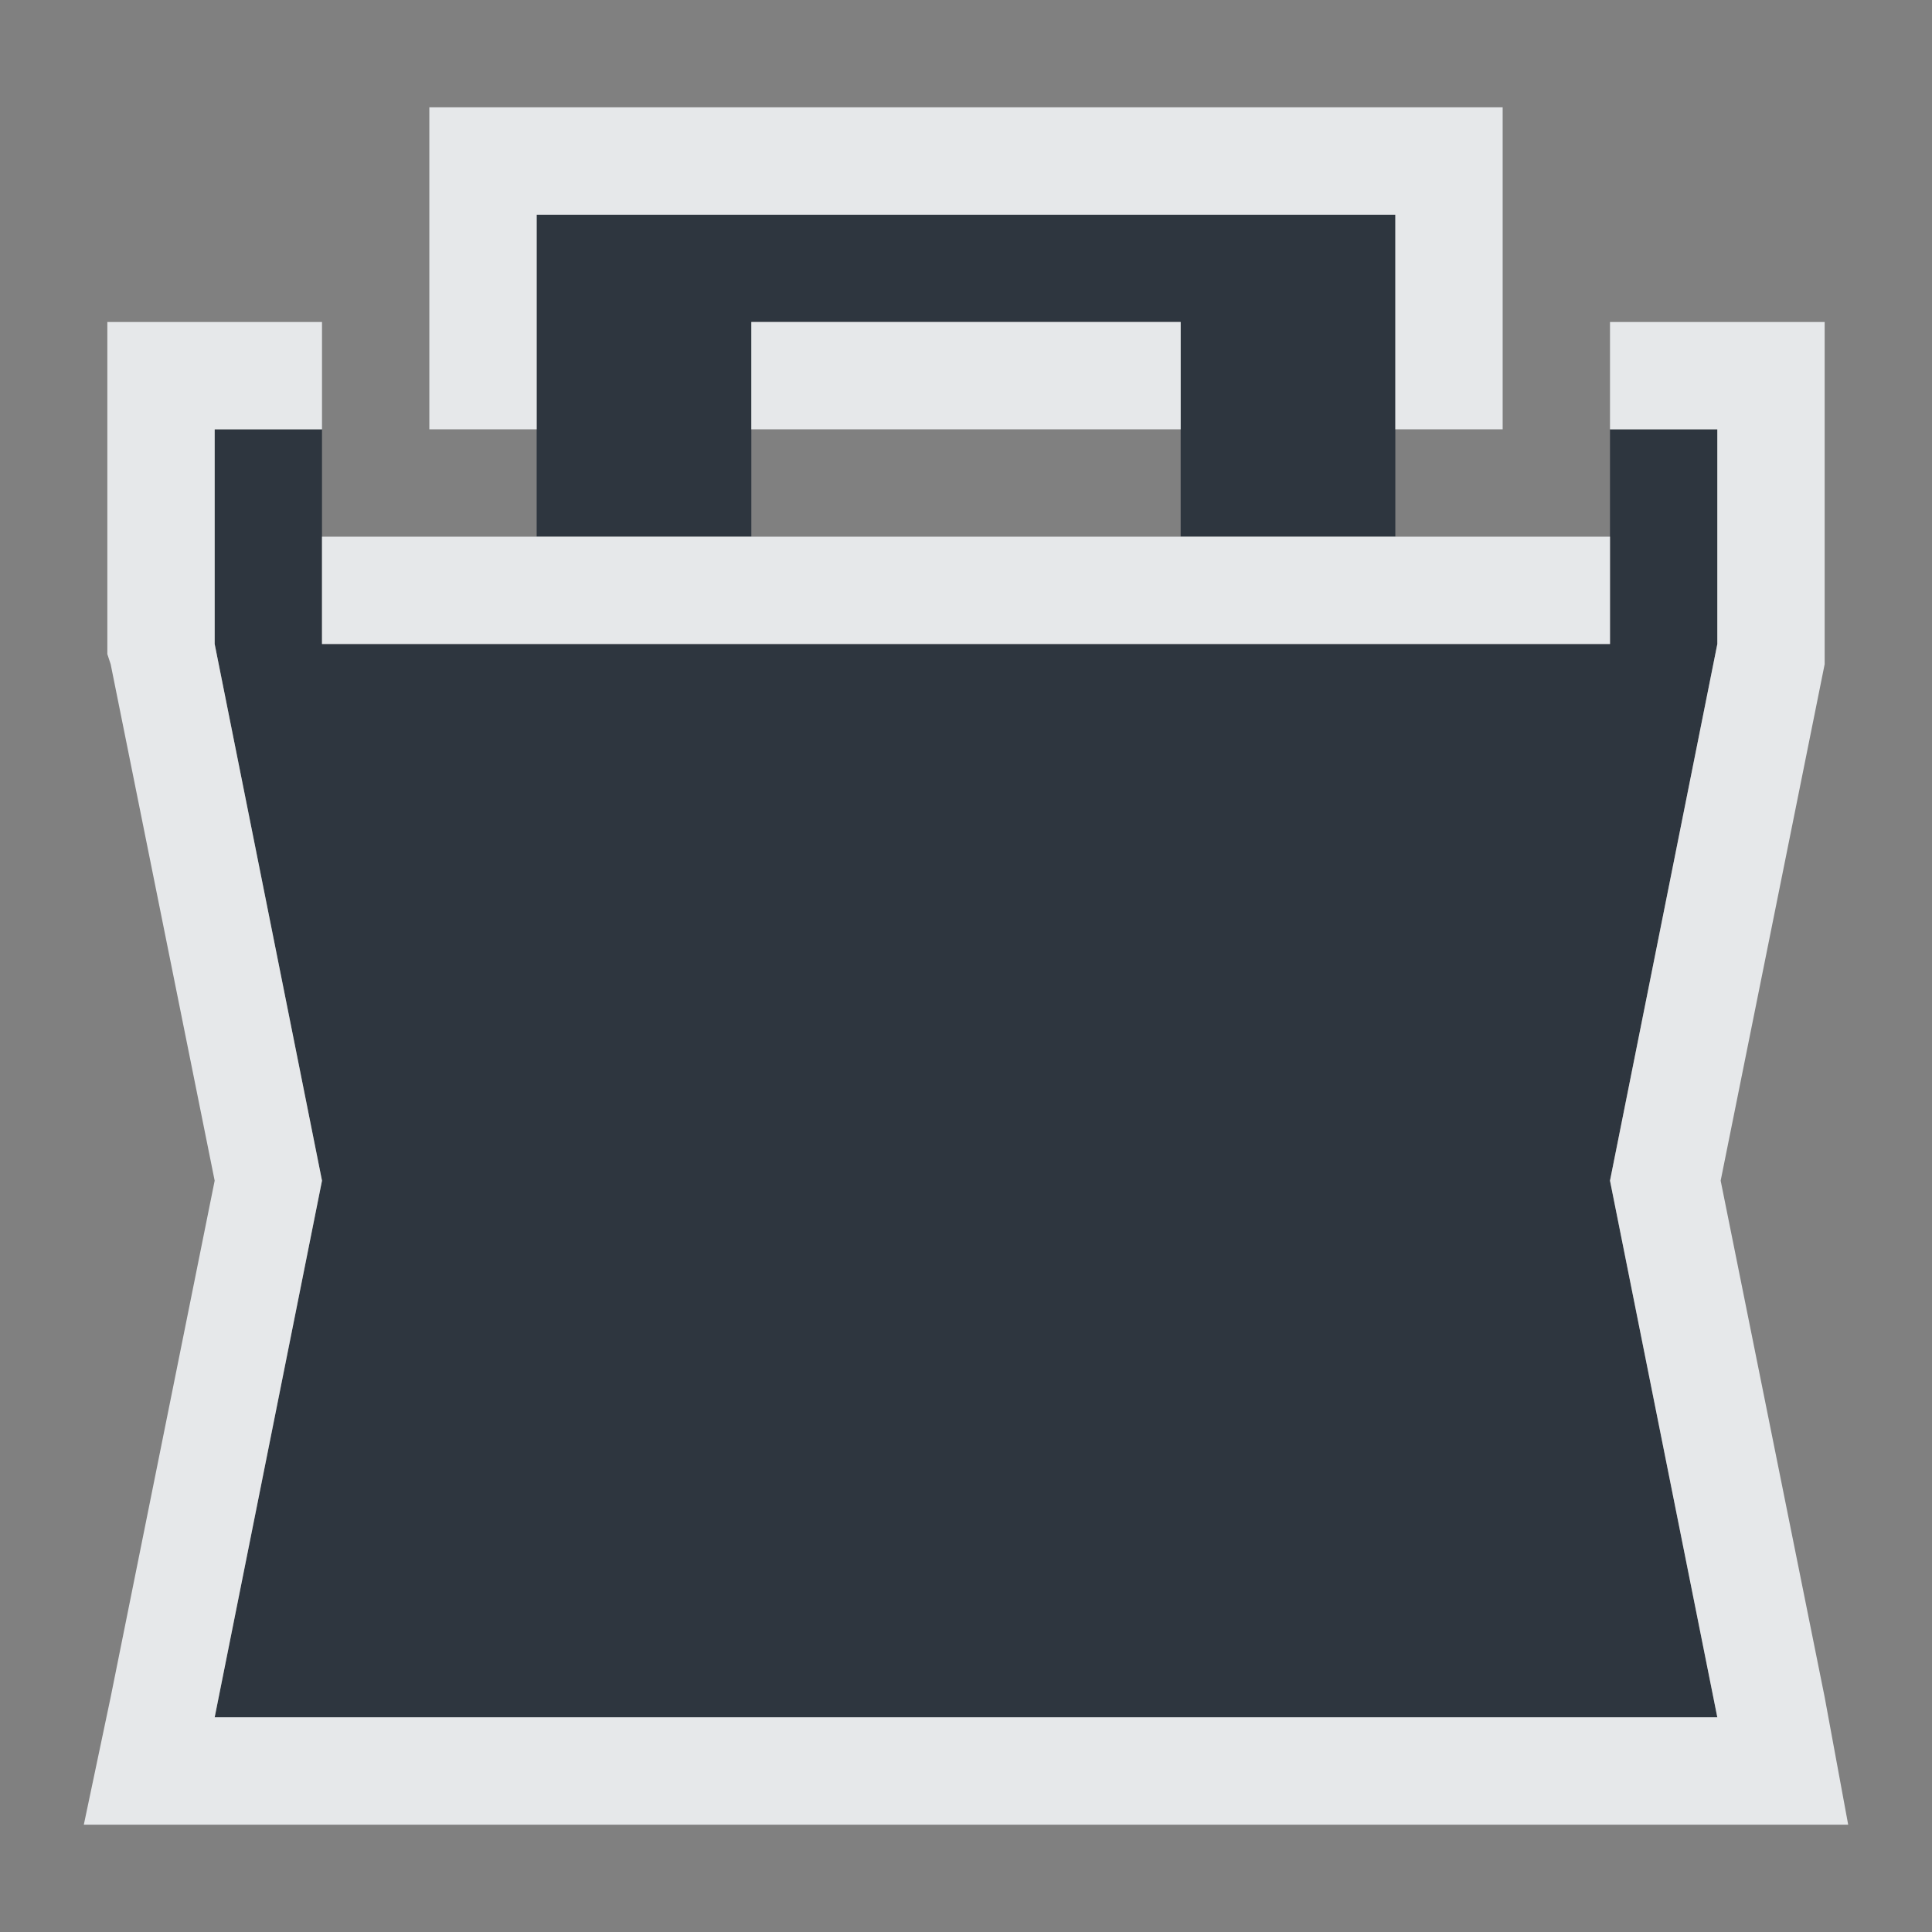 <?xml version="1.0" encoding="UTF-8" standalone="no"?>
<!-- Created with Inkscape (http://www.inkscape.org/) -->
<svg xmlns:dc="http://purl.org/dc/elements/1.1/" xmlns:cc="http://creativecommons.org/ns#" xmlns:rdf="http://www.w3.org/1999/02/22-rdf-syntax-ns#" xmlns:svg="http://www.w3.org/2000/svg" xmlns="http://www.w3.org/2000/svg" xmlns:sodipodi="http://sodipodi.sourceforge.net/DTD/sodipodi-0.dtd" xmlns:inkscape="http://www.inkscape.org/namespaces/inkscape" sodipodi:docname="softwarecenter.svg" inkscape:version="0.48.3.1 r9886" version="1.1" id="svg13094" height="18" width="18">
  <rect width="100%" height="100%" fill="#808080" stroke="none"/>
  <sodipodi:namedview id="base" pagecolor="#ffffff" bordercolor="#666666" borderopacity="1.0" inkscape:pageopacity="0.0" inkscape:pageshadow="2" inkscape:zoom="32.000001" inkscape:cx="2.9677589" inkscape:cy="8.8899412" inkscape:document-units="px" inkscape:current-layer="layer1" showgrid="true" inkscape:snap-bbox="true" inkscape:bbox-paths="true" inkscape:bbox-nodes="true" inkscape:snap-bbox-edge-midpoints="true" inkscape:snap-bbox-midpoints="true" inkscape:object-paths="true" inkscape:snap-intersection-paths="true" inkscape:object-nodes="true" inkscape:snap-smooth-nodes="true" inkscape:snap-midpoints="true" inkscape:snap-object-midpoints="true" inkscape:snap-center="true" showguides="false" inkscape:guide-bbox="true" inkscape:window-width="1920" inkscape:window-height="1033" inkscape:window-x="-10" inkscape:window-y="25" inkscape:window-maximized="1" inkscape:snap-global="true" fit-margin-top="0" fit-margin-left="0" fit-margin-right="0" fit-margin-bottom="0" showborder="true" inkscape:showpageshadow="false">
    <sodipodi:guide orientation="0,1" position="7904.389,1688.636" id="guide16149"/>
    <sodipodi:guide orientation="0,1" position="7677.246,1639.628" id="guide16151"/>
    <sodipodi:guide orientation="0,1" position="7742.961,1664.132" id="guide16153"/>
    <sodipodi:guide orientation="0,1" position="7736.532,1583.985" id="guide17725"/>
    <sodipodi:guide orientation="1,0" position="8234.03,1192.115" id="guide9456"/>
    <sodipodi:guide orientation="0,1" position="8058.28,1557.164" id="guide9458"/>
    <sodipodi:guide orientation="0,1" position="7829.511,1502.258" id="guide9468"/>
    <sodipodi:guide orientation="0,1" position="7854.03,1523.629" id="guide9470"/>
    <sodipodi:guide orientation="1,0" position="7722.03,1237.629" id="guide11159"/>
    <sodipodi:guide orientation="1,0" position="8035.062,1501.664" id="guide13980"/>
    <sodipodi:guide id="guide3972" position="6181.03,126.629" orientation="0,1"/>
    <sodipodi:guide id="guide3974" position="6361.03,-1.371" orientation="1,0"/>
    <sodipodi:guide id="guide3976" position="6055.03,-236.371" orientation="0,1"/>
    <sodipodi:guide id="guide3978" position="6028.03,-95.371" orientation="1,0"/>
    <sodipodi:guide id="guide4287" position="1377.801,1369.629" orientation="1,0"/>
    <sodipodi:guide id="guide4289" position="1377.801,1369.629" orientation="0,1"/>
    <inkscape:grid type="xygrid" id="grid3918" empspacing="5" visible="true" enabled="true" snapvisiblegridlinesonly="true" originx="0px" originy="72px"/>
  </sodipodi:namedview>
  <defs id="defs13096"/>
  <g inkscape:label="Camada 1" inkscape:groupmode="layer" id="layer1" transform="translate(9368.675,-1544.561)">
    <path id="path3000" d="m -9364.675,1545.561 0,3 2,0 0,-2 4,0 0,2 2,0 0,-3 z m -3,2 0,2 1,5 -1,5 14,0 -1,-5 1,-5 0,-2 -1,0 0,2 -12,0 0,-2 z" style="fill:#27303a;fill-opacity:0.923;fill-rule:nonzero;stroke:none" inkscape:connector-curvature="0" sodipodi:nodetypes="cccccccccccccccccccccc" transform="translate(1,1)"/>
    <path style="font-size:medium;font-style:normal;font-variant:normal;font-weight:normal;font-stretch:normal;text-indent:0;text-align:start;text-decoration:none;line-height:normal;letter-spacing:normal;word-spacing:normal;text-transform:none;direction:ltr;block-progression:tb;writing-mode:lr-tb;text-anchor:start;baseline-shift:baseline;color:#000000;fill:#f1f3f5;fill-opacity:0.903;fill-rule:nonzero;stroke:none;stroke-width:2;marker:none;visibility:visible;display:inline;overflow:visible;enable-background:accumulate;font-family:Sans;-inkscape-font-specification:Sans" d="M 3 0 L 3 1 L 3 2 L 3 3 L 4 3 L 4 1 L 12 1 L 12 3 L 13 3 L 13 2 L 13 1 L 13 0 L 12 0 L 4 0 L 3 0 z M 0 2 L 0 3 L 0 5 L 0 5.094 L 0.031 5.188 L 1 10 L 0.031 14.812 L -0.219 16 L 1 16 L 15 16 L 16.219 16 L 16 14.812 L 15.031 10 L 16 5.188 L 16 5.094 L 16 5 L 16 3 L 16 2 L 15 2 L 14 2 L 14 3 L 15 3 L 15 5 L 14 10 L 15 15 L 1 15 L 2 10 L 1 5 L 1 3 L 2 3 L 2 2 L 1 2 L 0 2 z M 6 2 L 6 3 L 7 3 L 9 3 L 10 3 L 10 2 L 6 2 z M 2 4 L 2 5 L 14 5 L 14 4 L 13 4 L 12 4 L 10 4 L 9 4 L 7 4 L 6 4 L 4 4 L 3 4 L 2 4 z " transform="translate(-9367.675,1545.561)" id="path4056"/>
  </g>
</svg>
